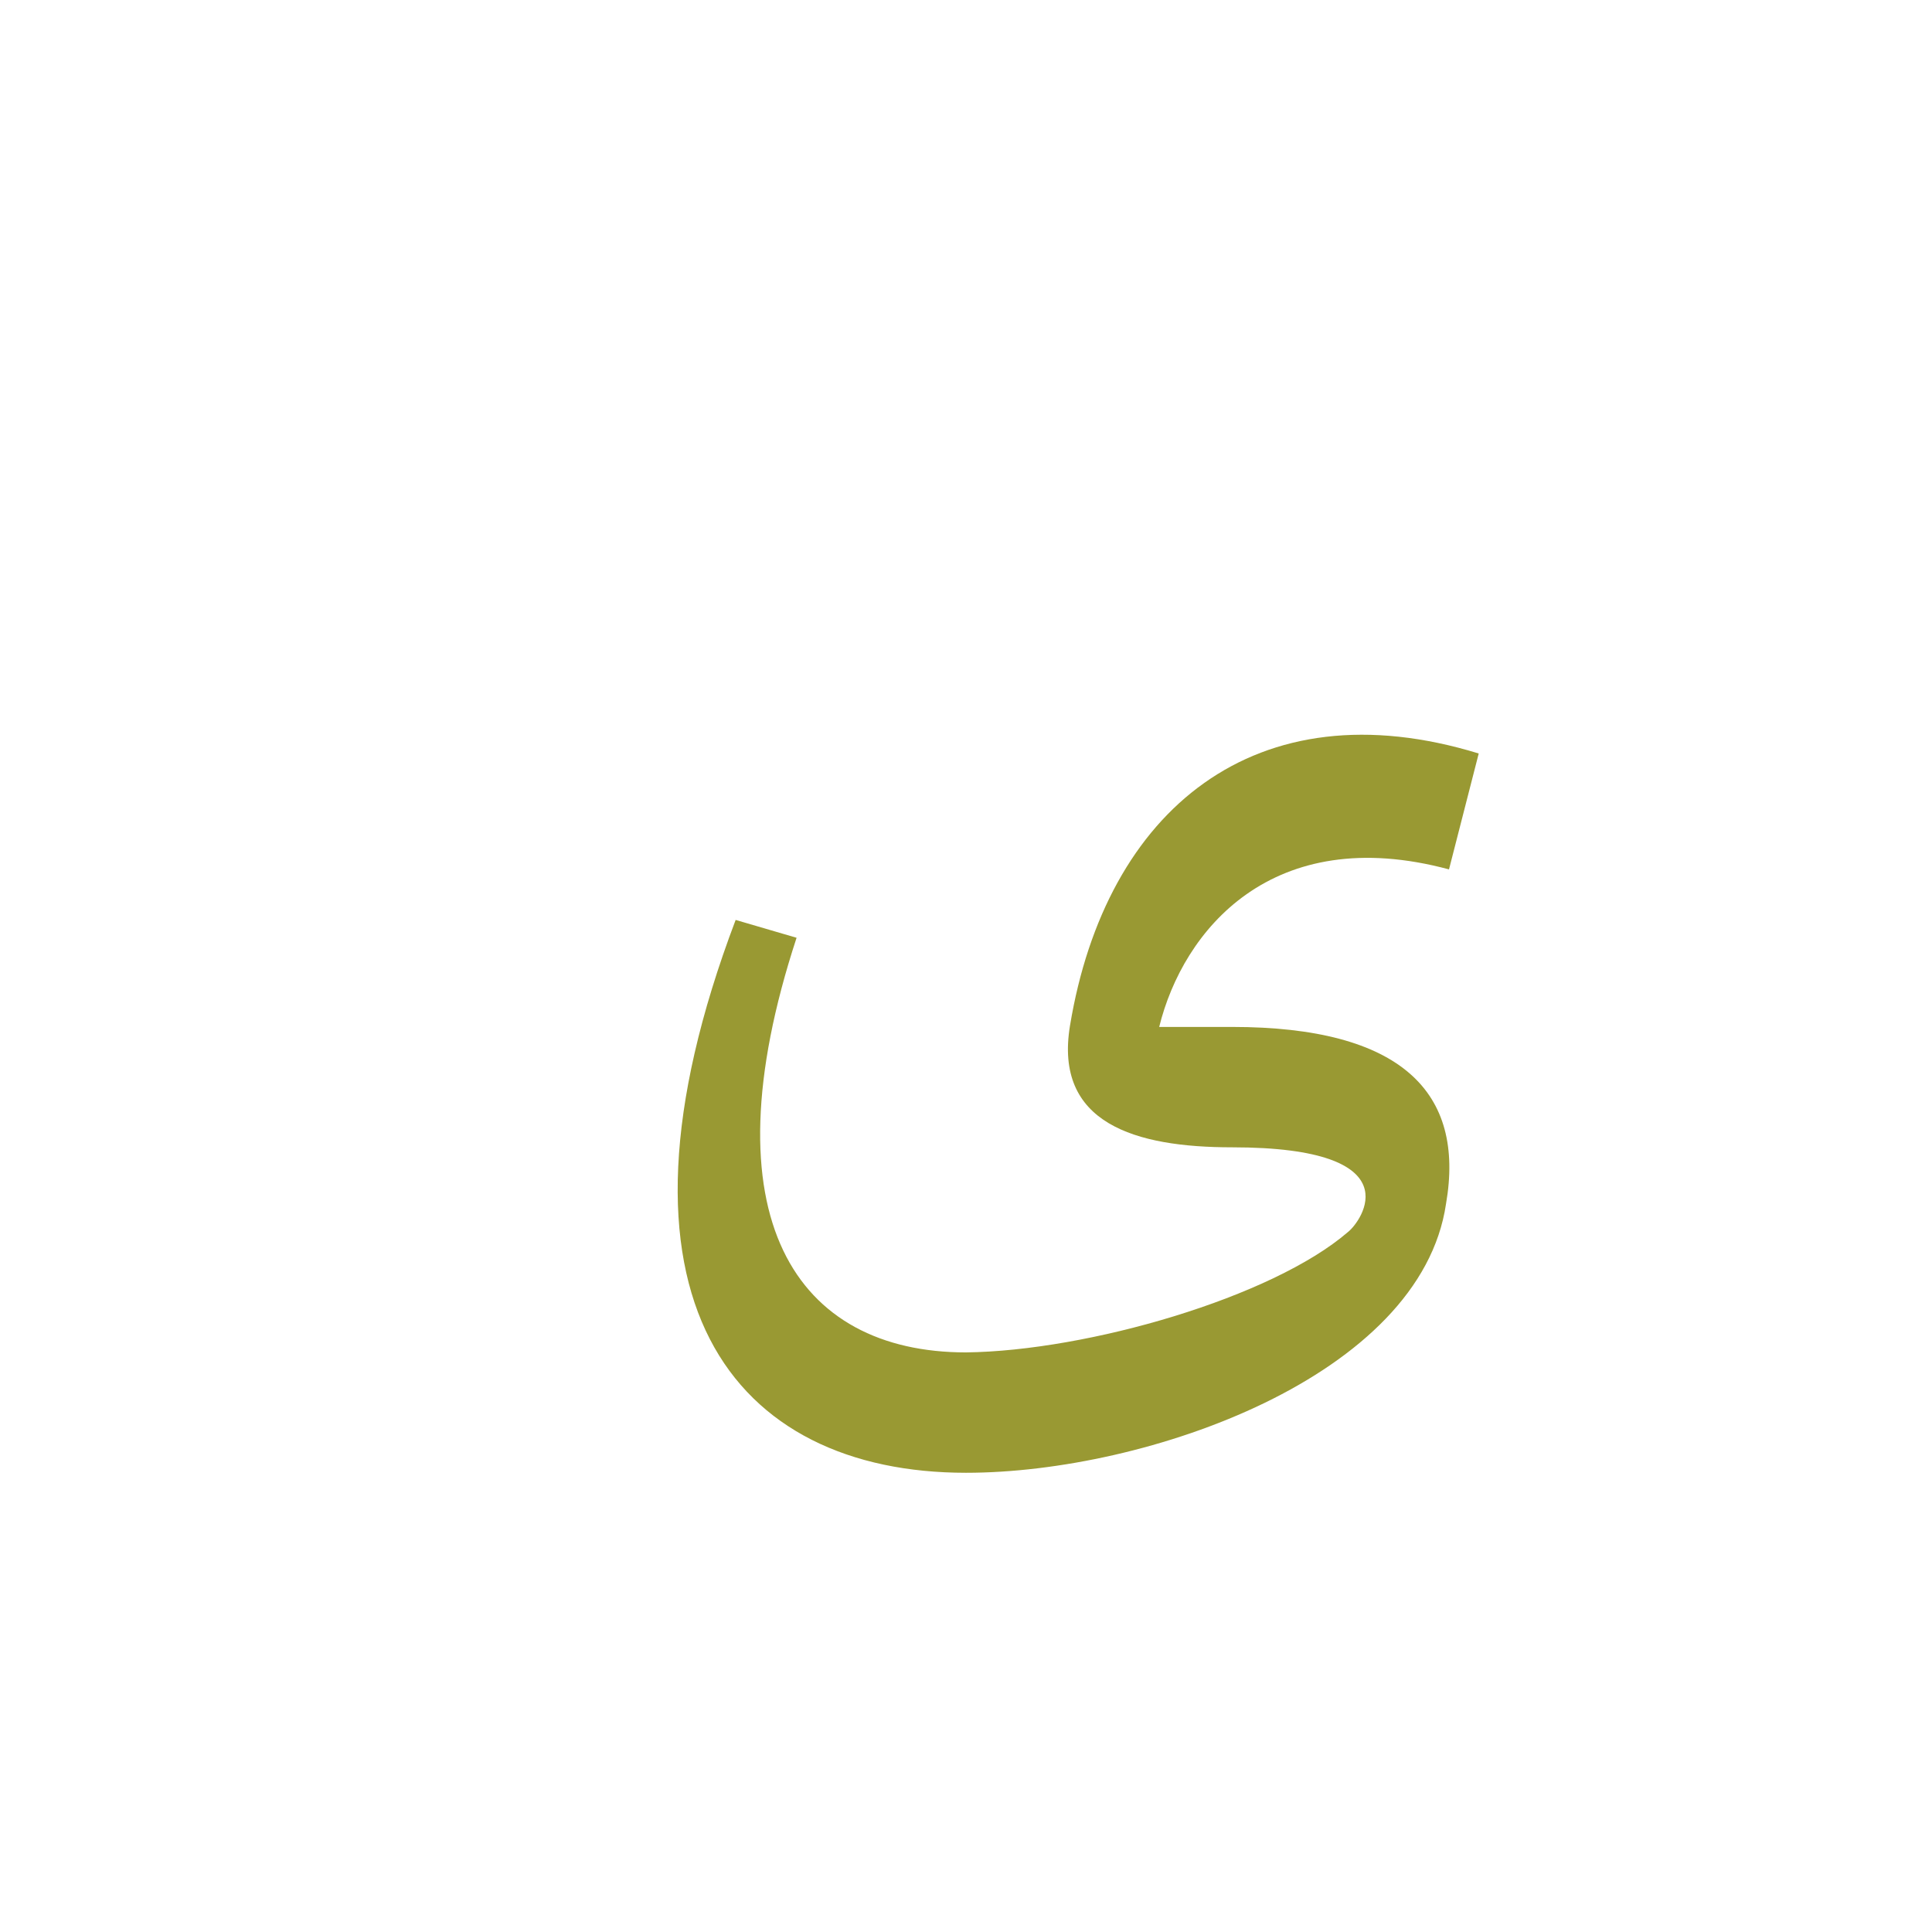 <?xml version="1.0" encoding="UTF-8"?>
<!DOCTYPE svg PUBLIC "-//W3C//DTD SVG 1.0//EN" "http://www.w3.org/TR/2001/REC-SVG-20010904/DTD/svg10.dtd">
<!-- Creator: CorelDRAW -->
<svg xmlns="http://www.w3.org/2000/svg" xml:space="preserve" width="1300px" height="1300px" version="1.0" style="shape-rendering:geometricPrecision; text-rendering:geometricPrecision; image-rendering:optimizeQuality; fill-rule:evenodd; clip-rule:evenodd"
viewBox="0 0 1300 1056"
 xmlns:xlink="http://www.w3.org/1999/xlink">
 <defs>
  <style type="text/css">
   <![CDATA[
    .fil3 {fill:#999933}
    .fil0 {fill:#999999}
    .fil2 {fill:#CCCCFF}
    .fil4 {fill:red}
    .fil1 {fill:#FF99CC}
   ]]>
  </style>
 </defs>
 <g id="Layer_x0020_10" visibility="hidden">
  <path class="fil0" d="M921 715l60 -7c-28,91 -166,154 -282,153 -173,-2 -275,-130 -188,-399 3,-7 7,-14 17,-11l16 5c11,4 11,10 9,17 -72,231 28,306 160,307 67,0 148,-22 208,-65z"/>
  <path class="fil1" d="M909 723c66,-46 -10,-76 -79,-90 -148,-32 -50,-300 83,-300 64,0 103,65 106,98 -15,24 -13,38 -30,21 -27,-26 -36,-38 -80,-38 -66,0 -172,115 -63,141 110,27 178,62 125,177 -61,80 -63,-8 -62,-9z"/>
 </g>
 <g id="Layer_x0020_11" visibility="hidden">
  <path class="fil2" d="M953 642c-2,42 4,67 -25,101 -37,46 -163,85 -267,86 -265,1 -235,-234 -150,-406 5,-10 11,-10 17,-7l14 6c11,6 7,14 4,21 -64,148 -83,305 115,304 95,-1 213,-36 246,-64 11,-8 35,-32 46,-41z"/>
  <path class="fil1" d="M759 613c-115,-91 12,-296 165,-296 118,0 87,155 62,114 -15,-24 -42,-33 -67,-33 -88,0 -210,114 -160,215z"/>
  <path class="fil3" d="M722 475c2,13 29,54 66,63l124 29c112,26 57,188 -58,224 12,-9 -6,-79 14,-86 40,-14 77,-48 28,-59l-122 -29c-41,-9 -70,-63 -52,-142z"/>
 </g>
 <g id="Layer_x0020_12" visibility="hidden">
  <path class="fil3" d="M674 796l0 81c-102,0 -196,-59 -197,-195 -1,-47 27,-162 61,-226 4,-8 6,-11 17,-8l14 4c11,3 12,7 8,16 -28,65 -48,147 -47,182 2,101 67,146 144,146z"/>
  <path class="fil1" d="M788 659c-62,-9 -99,-101 -46,-188 40,-66 89,-113 153,-113 60,0 107,43 119,114 2,9 -13,24 -23,14 -16,-17 -56,-47 -92,-47 -47,0 -108,49 -136,126 -15,43 2,47 25,94z"/>
  <path class="fil3" d="M869 683l-84 -25c-81,-24 -76,-122 -39,-176 -3,15 34,27 28,38 -24,48 8,53 25,58l85 26 -15 79z"/>
  <path class="fil4" d="M869 683l15 -79c63,20 110,74 47,154 -53,68 -143,119 -257,119l0 -81c97,0 170,-45 200,-76 17,-17 22,-27 -5,-37z"/>
 </g>
 <g id="Layer_x0020_13">
  <path class="fil3" d="M975 463c-119,-32 -179,41 -195,106l49 0c114,0 157,44 144,119 -17,116 -201,181 -323,181 -156,0 -252,-116 -155,-372l41 12c-62,189 0,279 114,279 82,-1 206,-37 257,-81 9,-7 45,-57 -78,-57 -65,0 -120,-16 -109,-82 24,-145 125,-229 275,-183l-20 78z"/>
 </g>
</svg>
